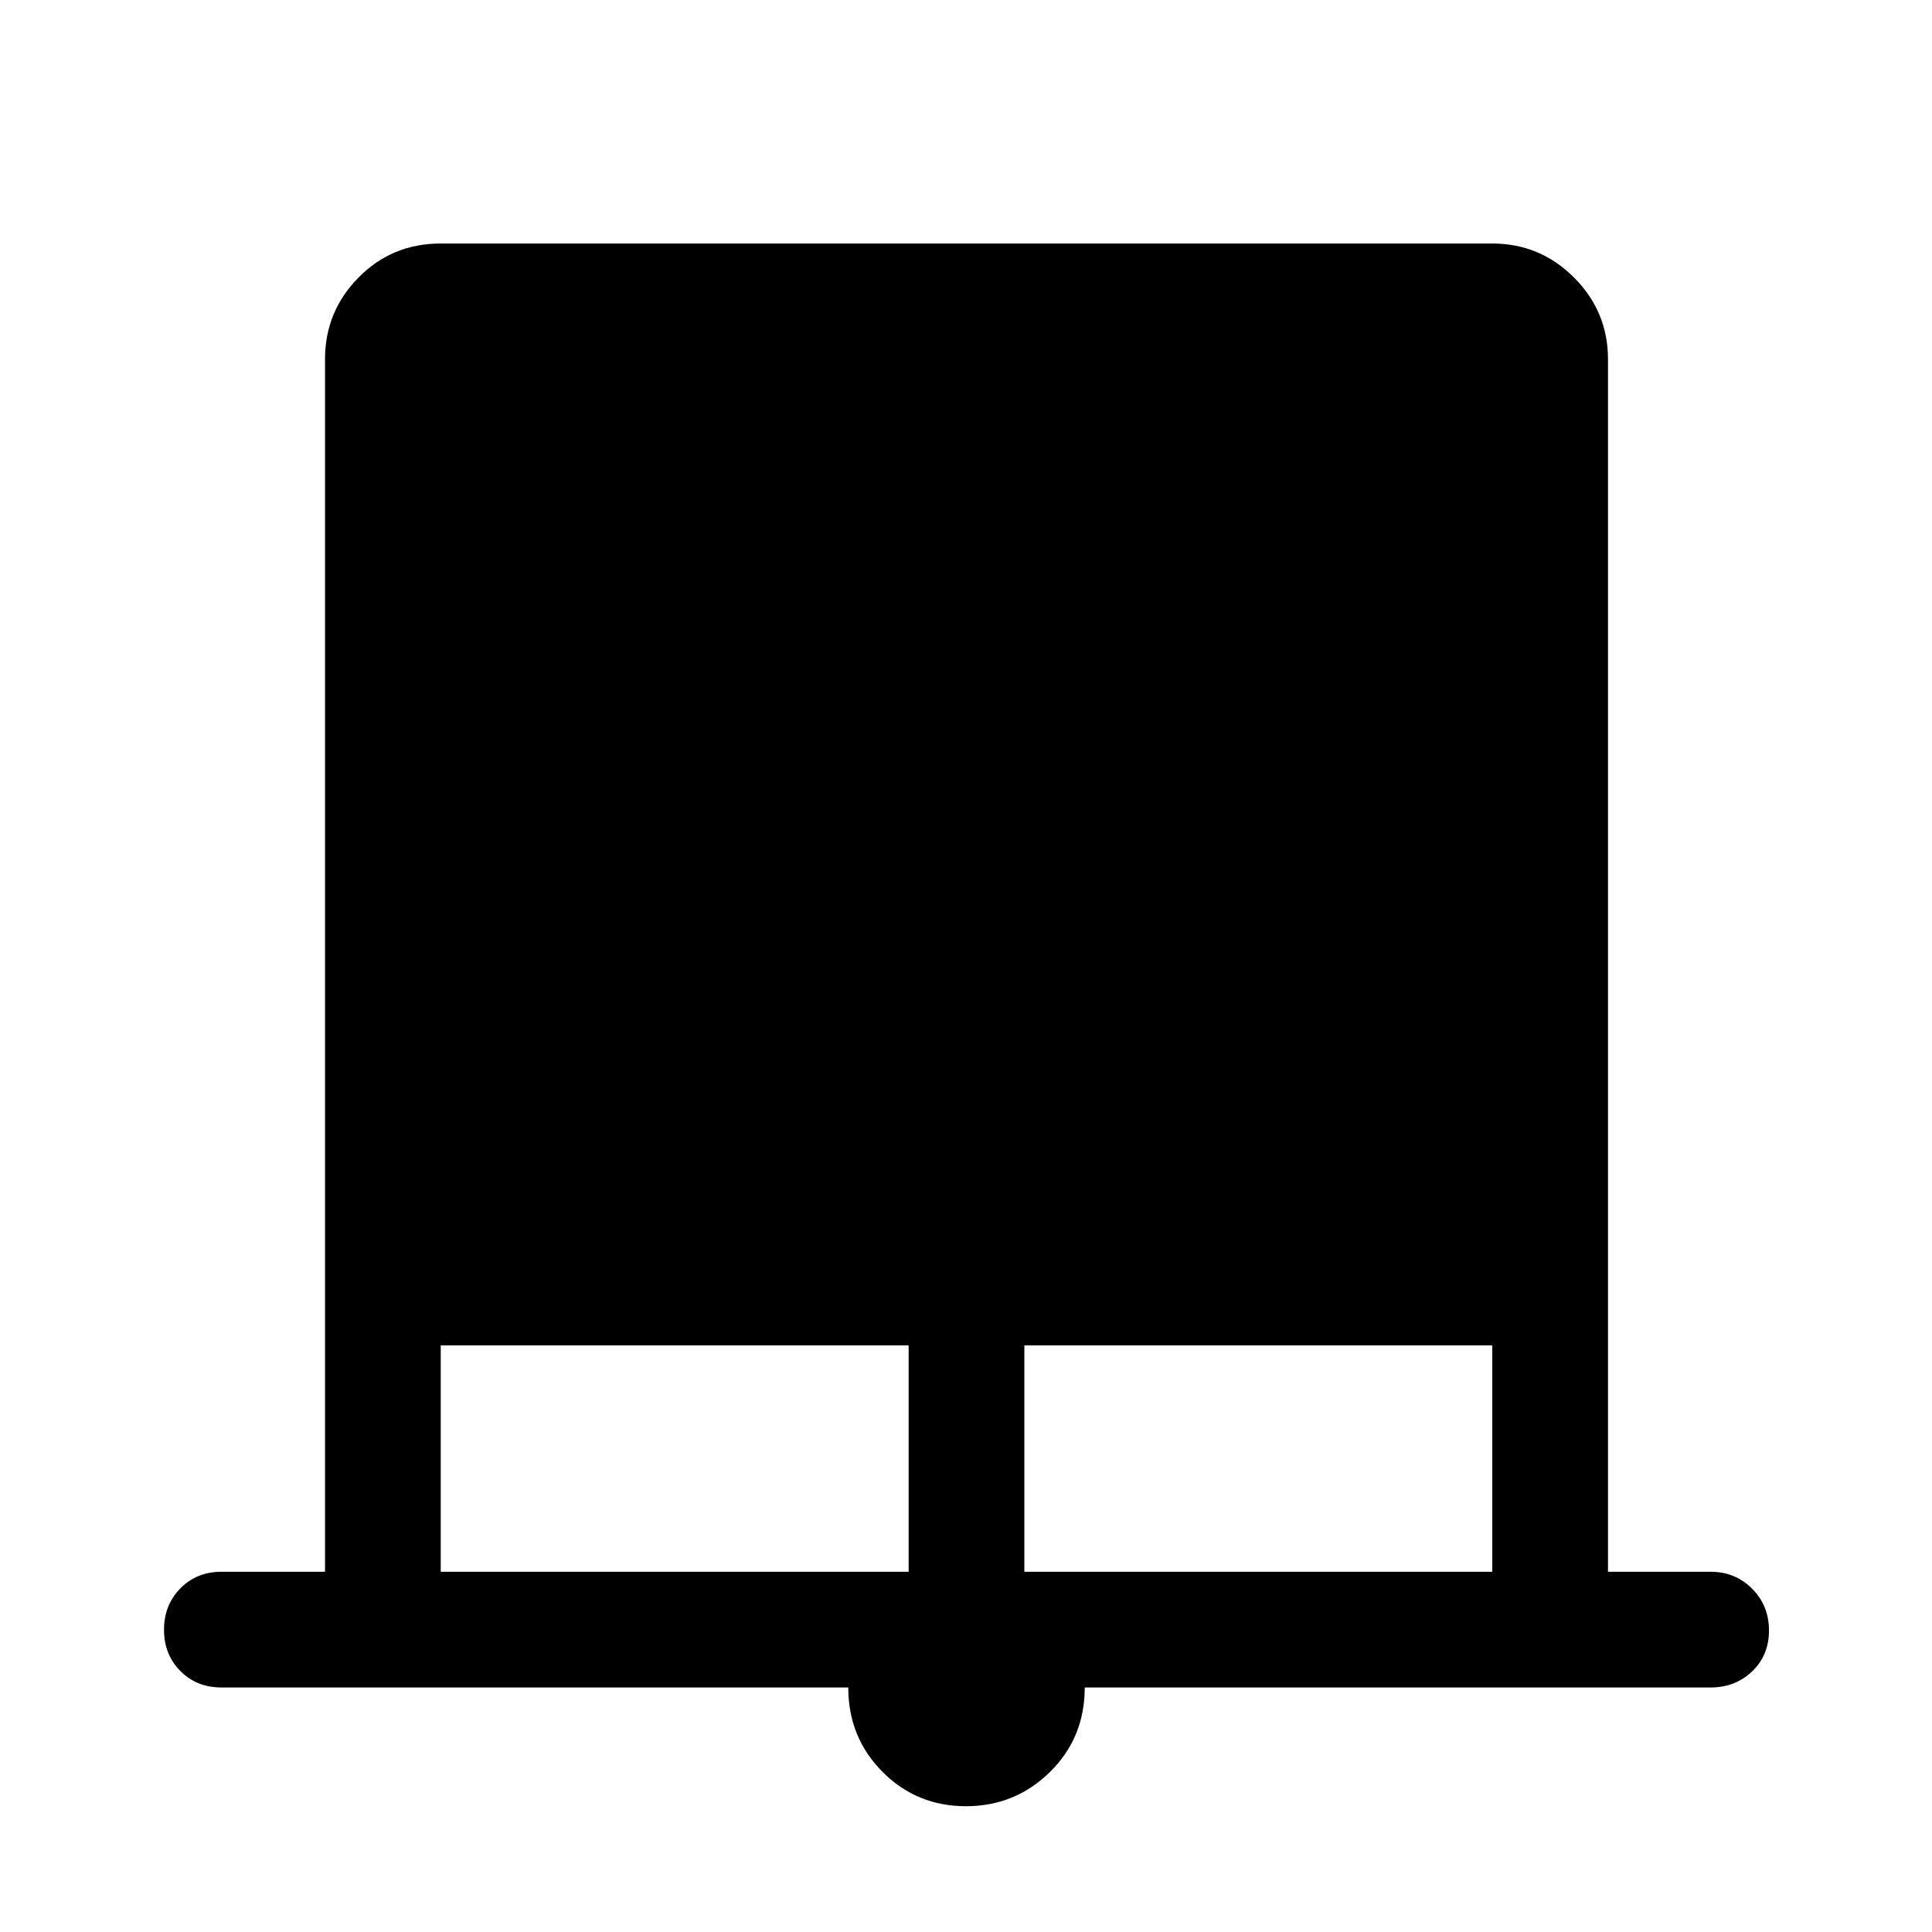 <svg xmlns="http://www.w3.org/2000/svg" height="48" viewBox="0 -960 960 960" width="48"><path d="M479.96-62.5q-24.46 0-41.46-17.09t-17-41.91H110q-12.25 0-20.37-8.18-8.13-8.17-8.13-20.5 0-12.32 8.13-20.57Q97.75-179 110-179h51.5v-602.5q0-23.72 16.66-40.61Q194.81-839 219-839h522.5q23.72 0 40.61 16.89T799-781.5V-179h51q12.25 0 20.63 8.43 8.37 8.42 8.37 20.75 0 12.32-8.37 20.32-8.38 8-20.63 8H539q0 25-17.29 42t-41.75 17ZM219-179h232.5v-112.5H219V-179Zm290 0h232.5v-112.5H509V-179Z"/></svg>